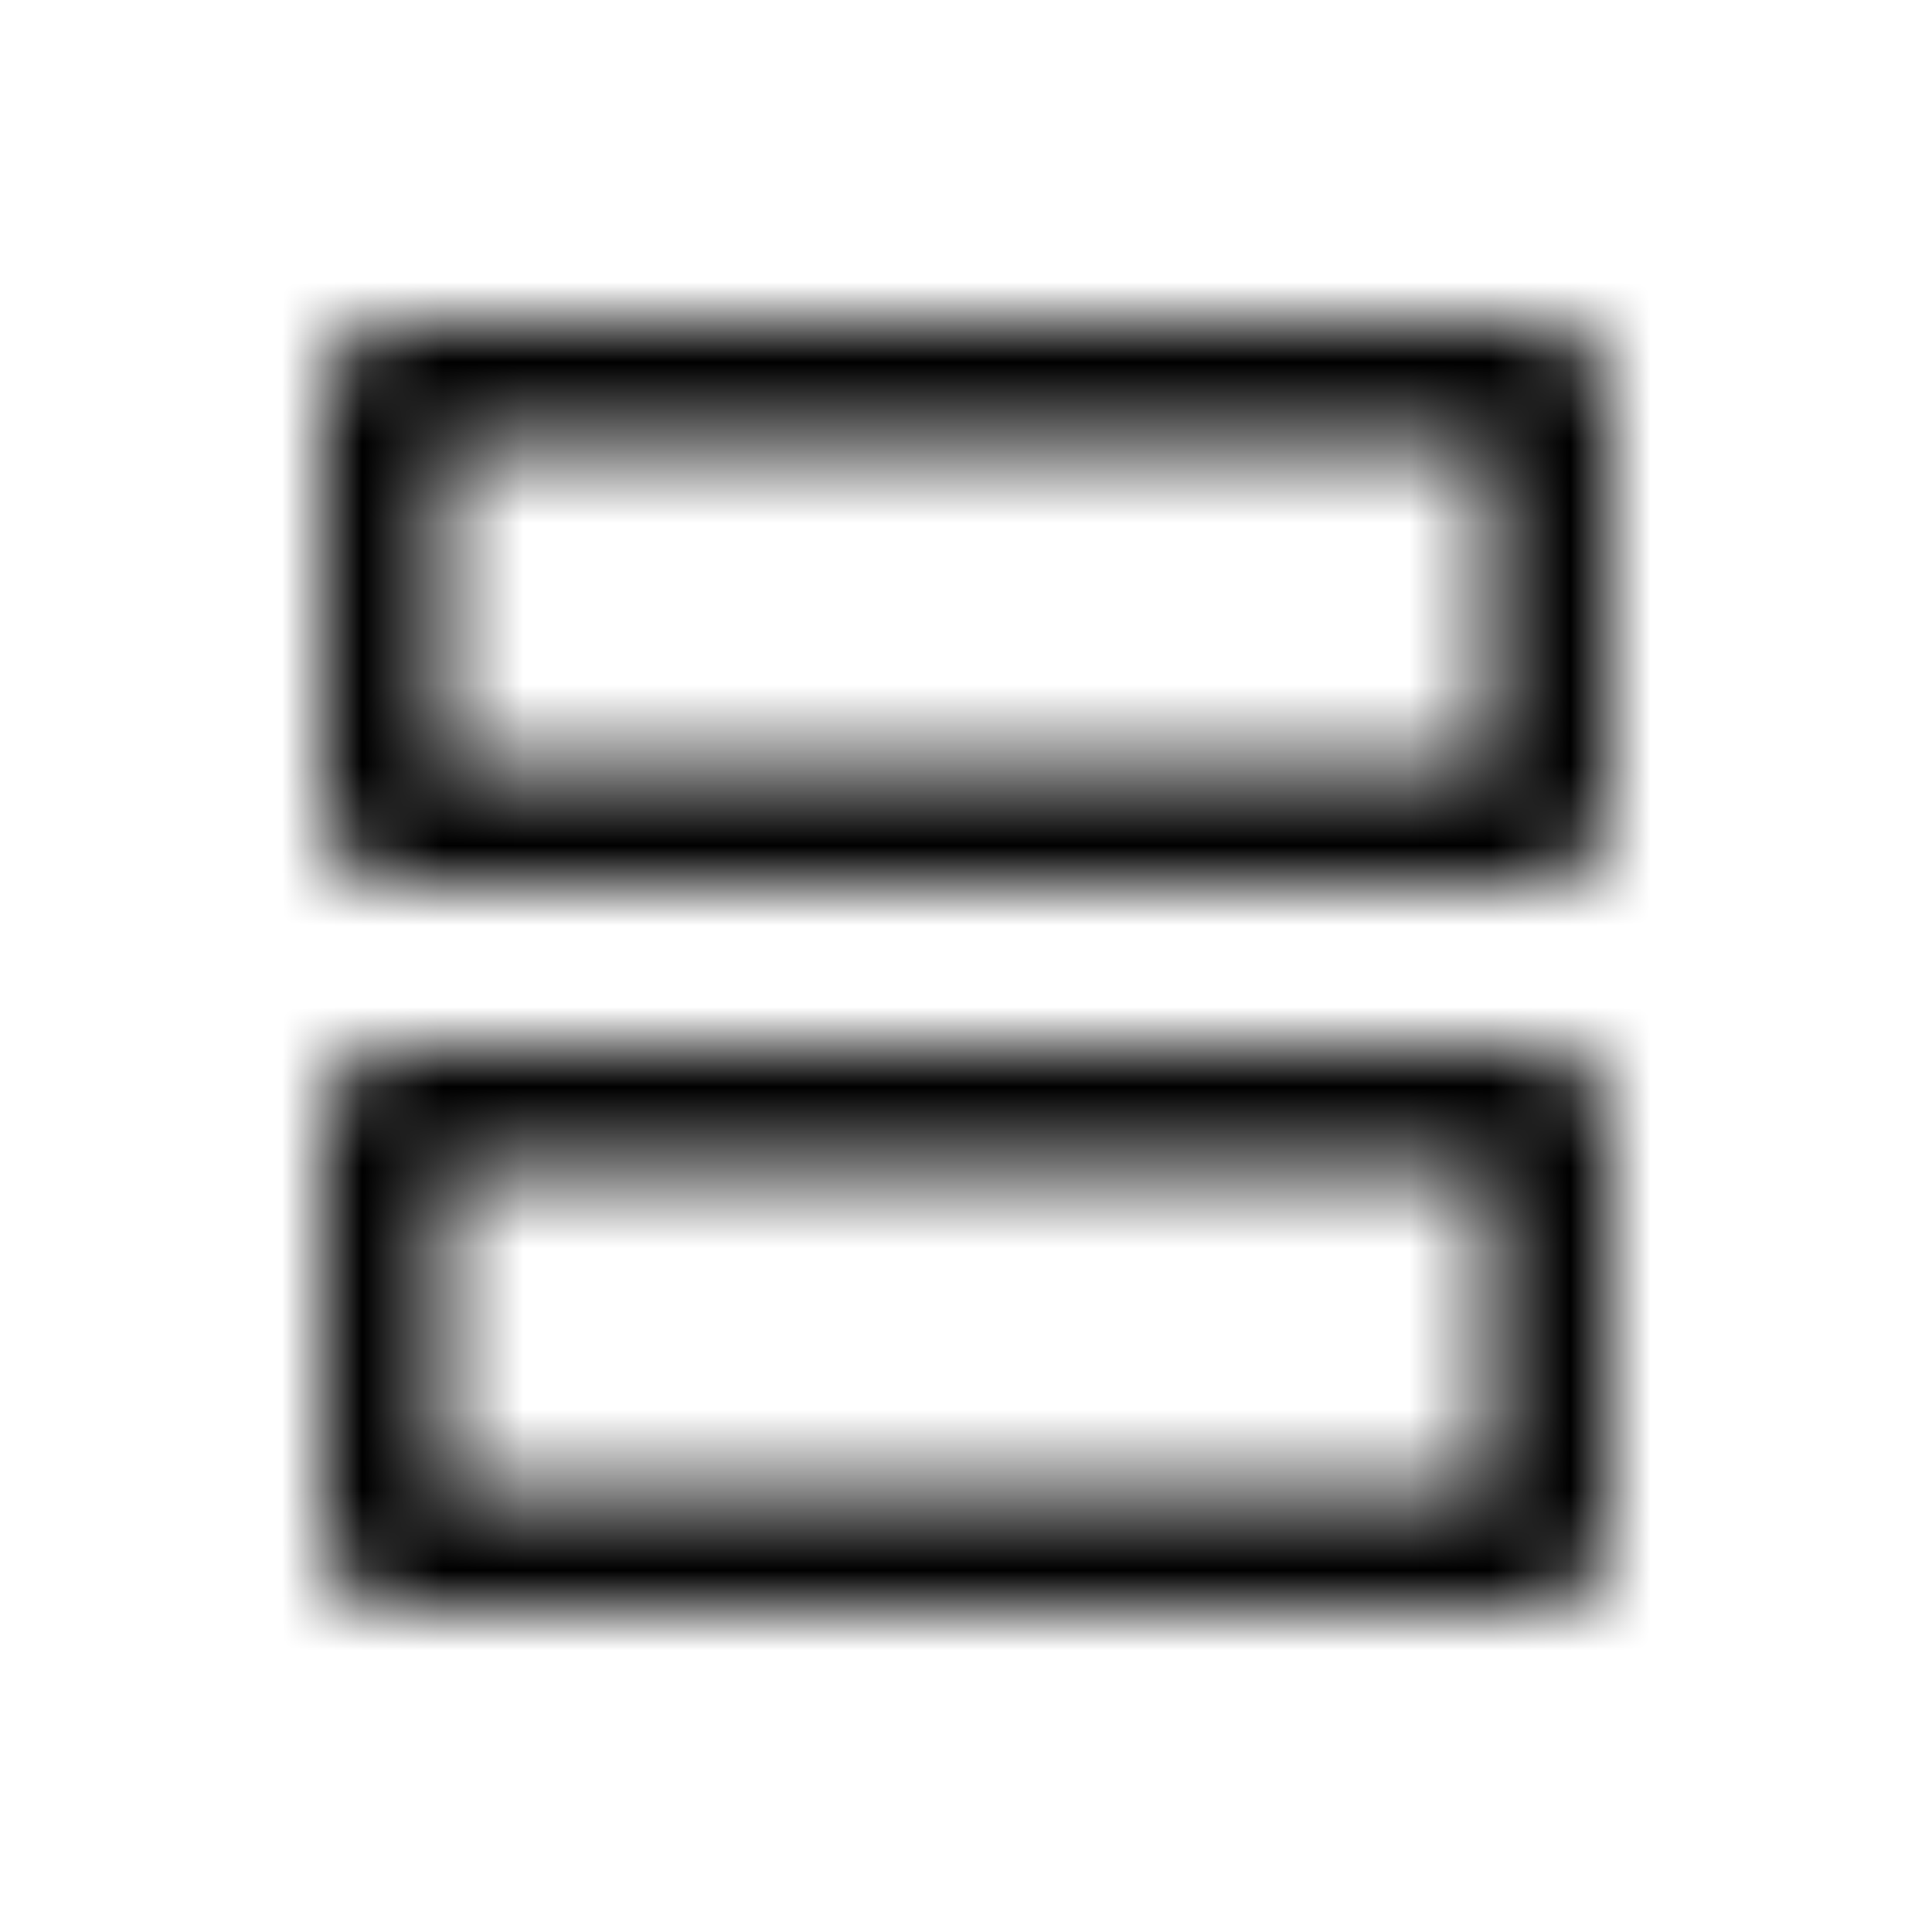 <svg width="24" height="24" viewBox="0 0 24 24" fill="currentColor" xmlns="http://www.w3.org/2000/svg">
<mask id="mask0" mask-type="alpha" maskUnits="userSpaceOnUse" x="4" y="4" width="16" height="16">
<path fill-rule="evenodd" clip-rule="evenodd" d="M4 5C4 4.448 4.448 4 5 4H19C19.552 4 20 4.448 20 5V10C20 10.552 19.552 11 19 11H5C4.448 11 4 10.552 4 10V5ZM5.5 5.5H18.5V9.5H5.5V5.5ZM4 14C4 13.448 4.448 13 5 13H19C19.552 13 20 13.448 20 14V19C20 19.552 19.552 20 19 20H5C4.448 20 4 19.552 4 19V14ZM5.5 14.5H18.5V18.5H5.5V14.5Z" fill="white"/>
</mask>
<g mask="url(#mask0)">
<rect x="-48" y="-48" width="120" height="120"/>
</g>
</svg>
